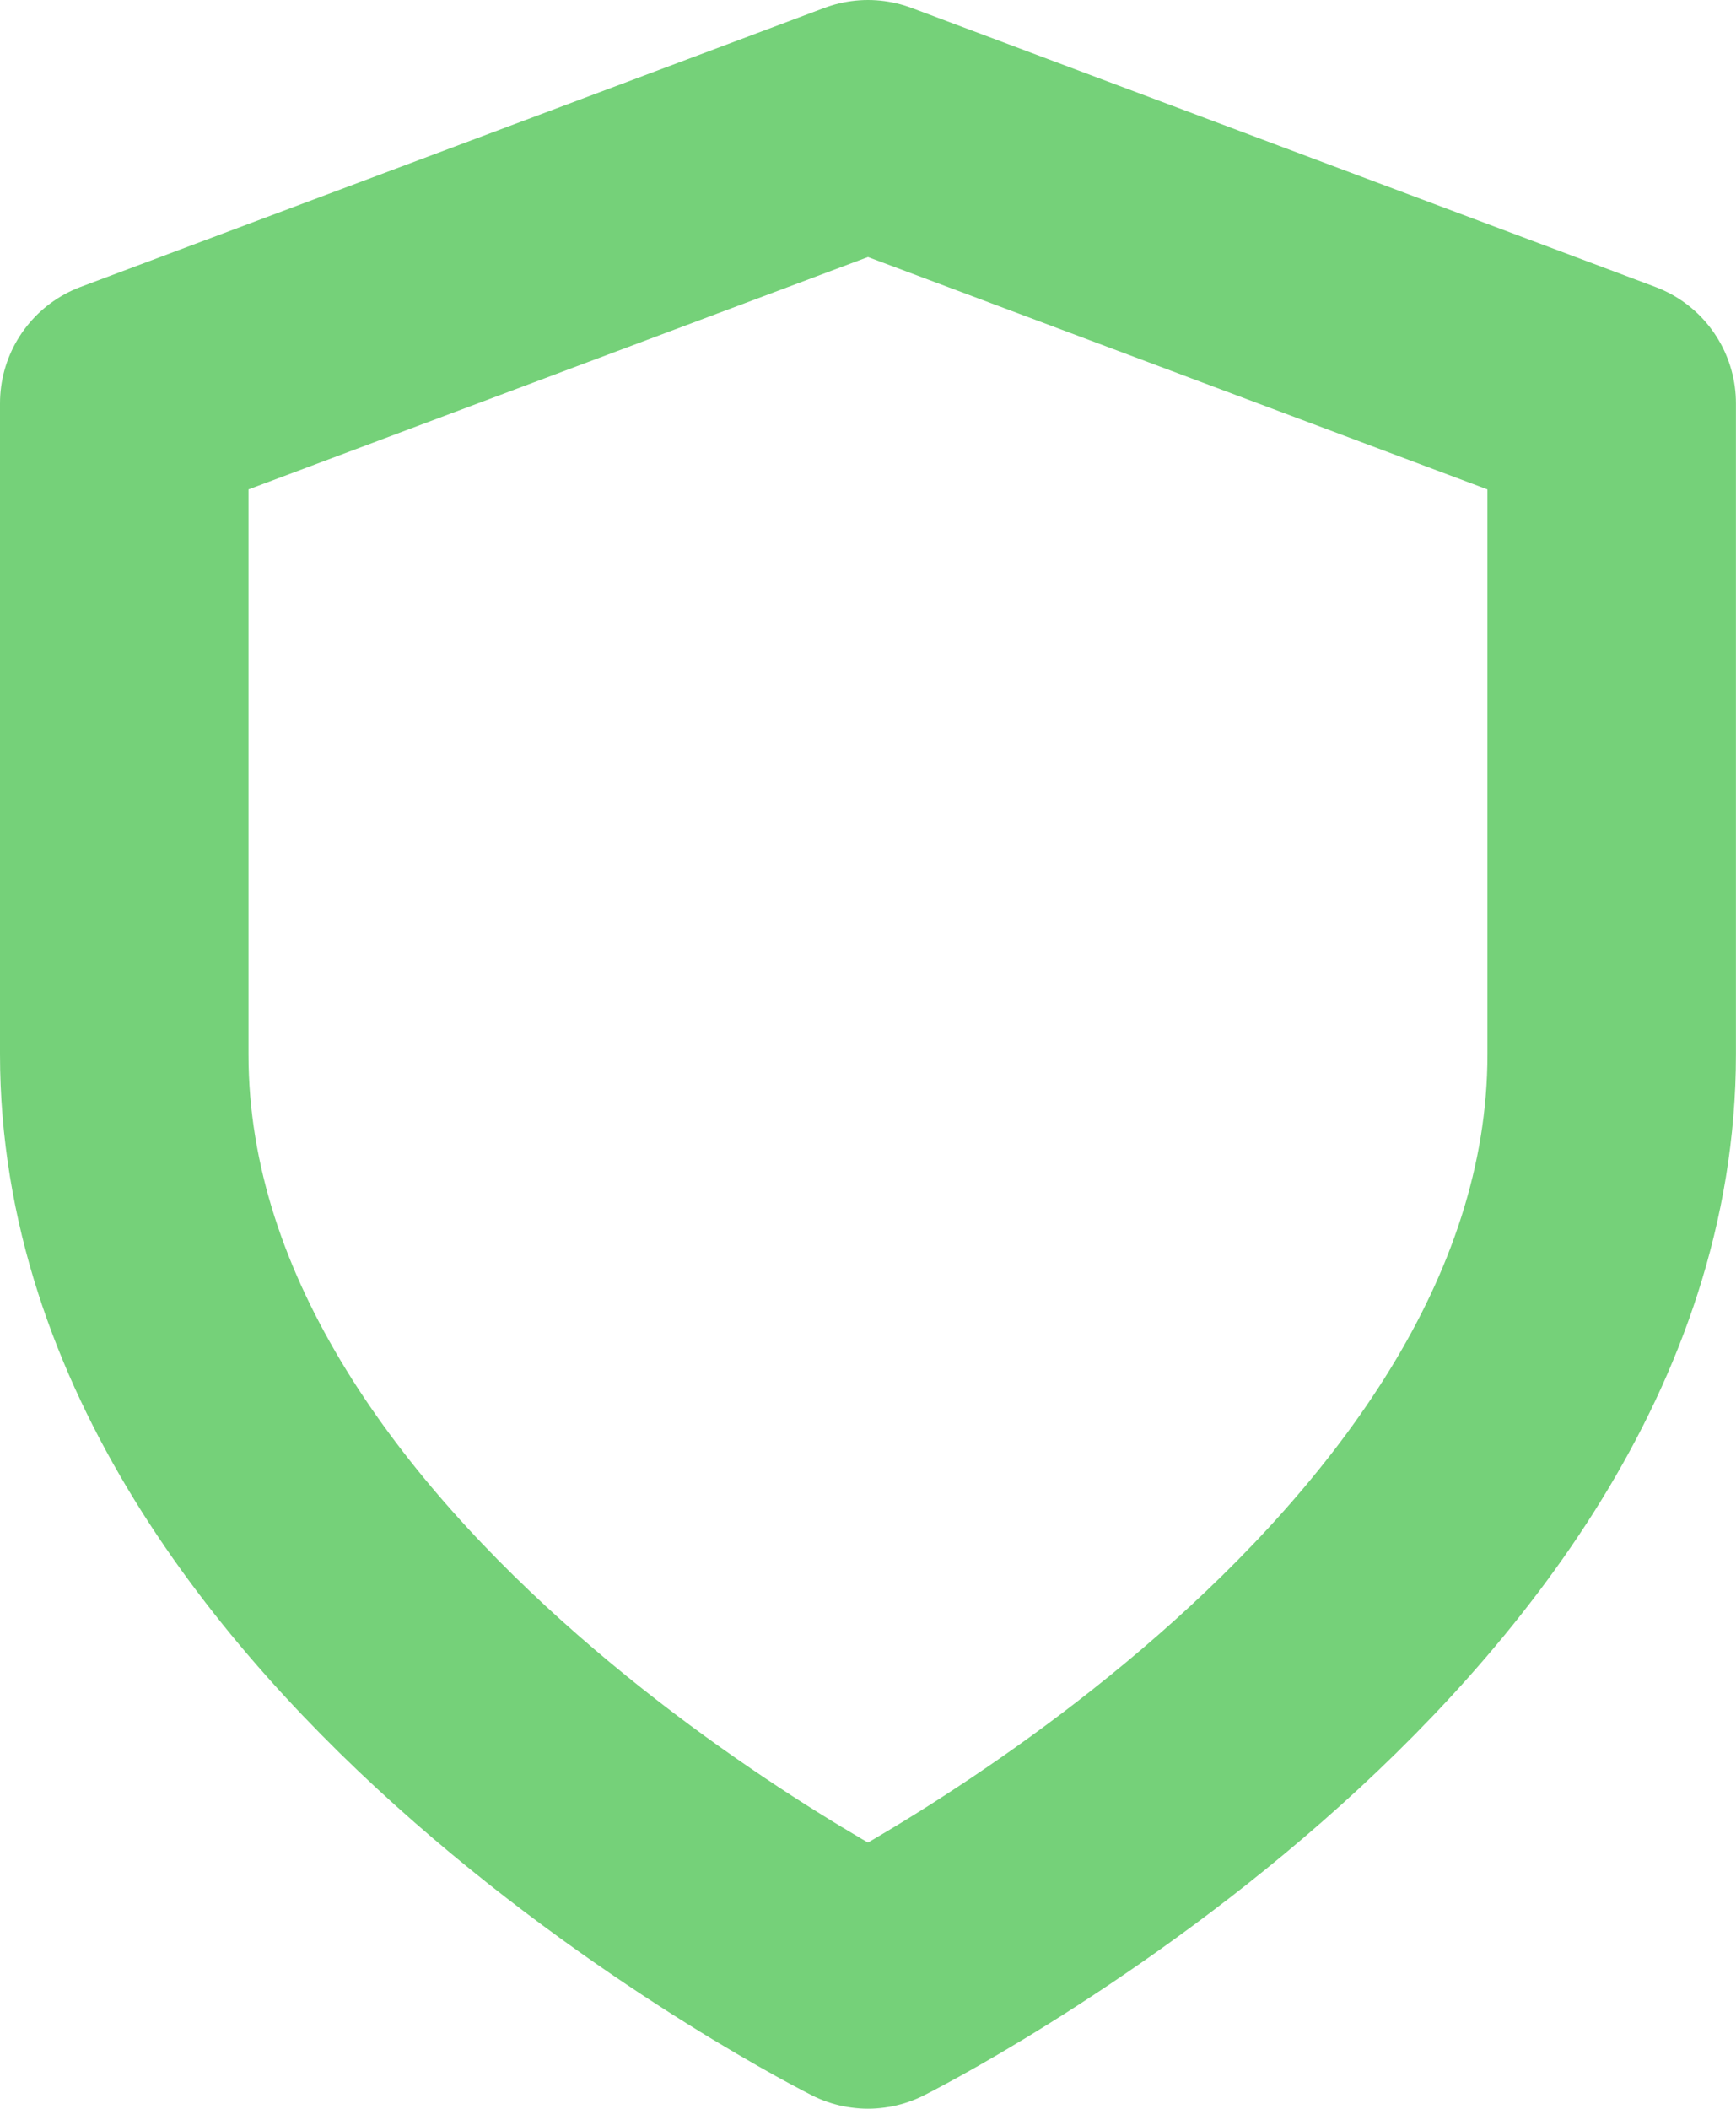 <svg xmlns="http://www.w3.org/2000/svg" width="20.959" height="25.449" viewBox="0 0 20.959 25.449"><path d="M14.979,25.449s8.979-4.49,8.979-11.224V6.367L14.979,3,6,6.367v7.857C6,20.959,14.979,25.449,14.979,25.449Z" transform="translate(-4.5 -1.5)" fill="none" stroke="#75d179" stroke-linecap="round" stroke-linejoin="round" stroke-width="3"/></svg>